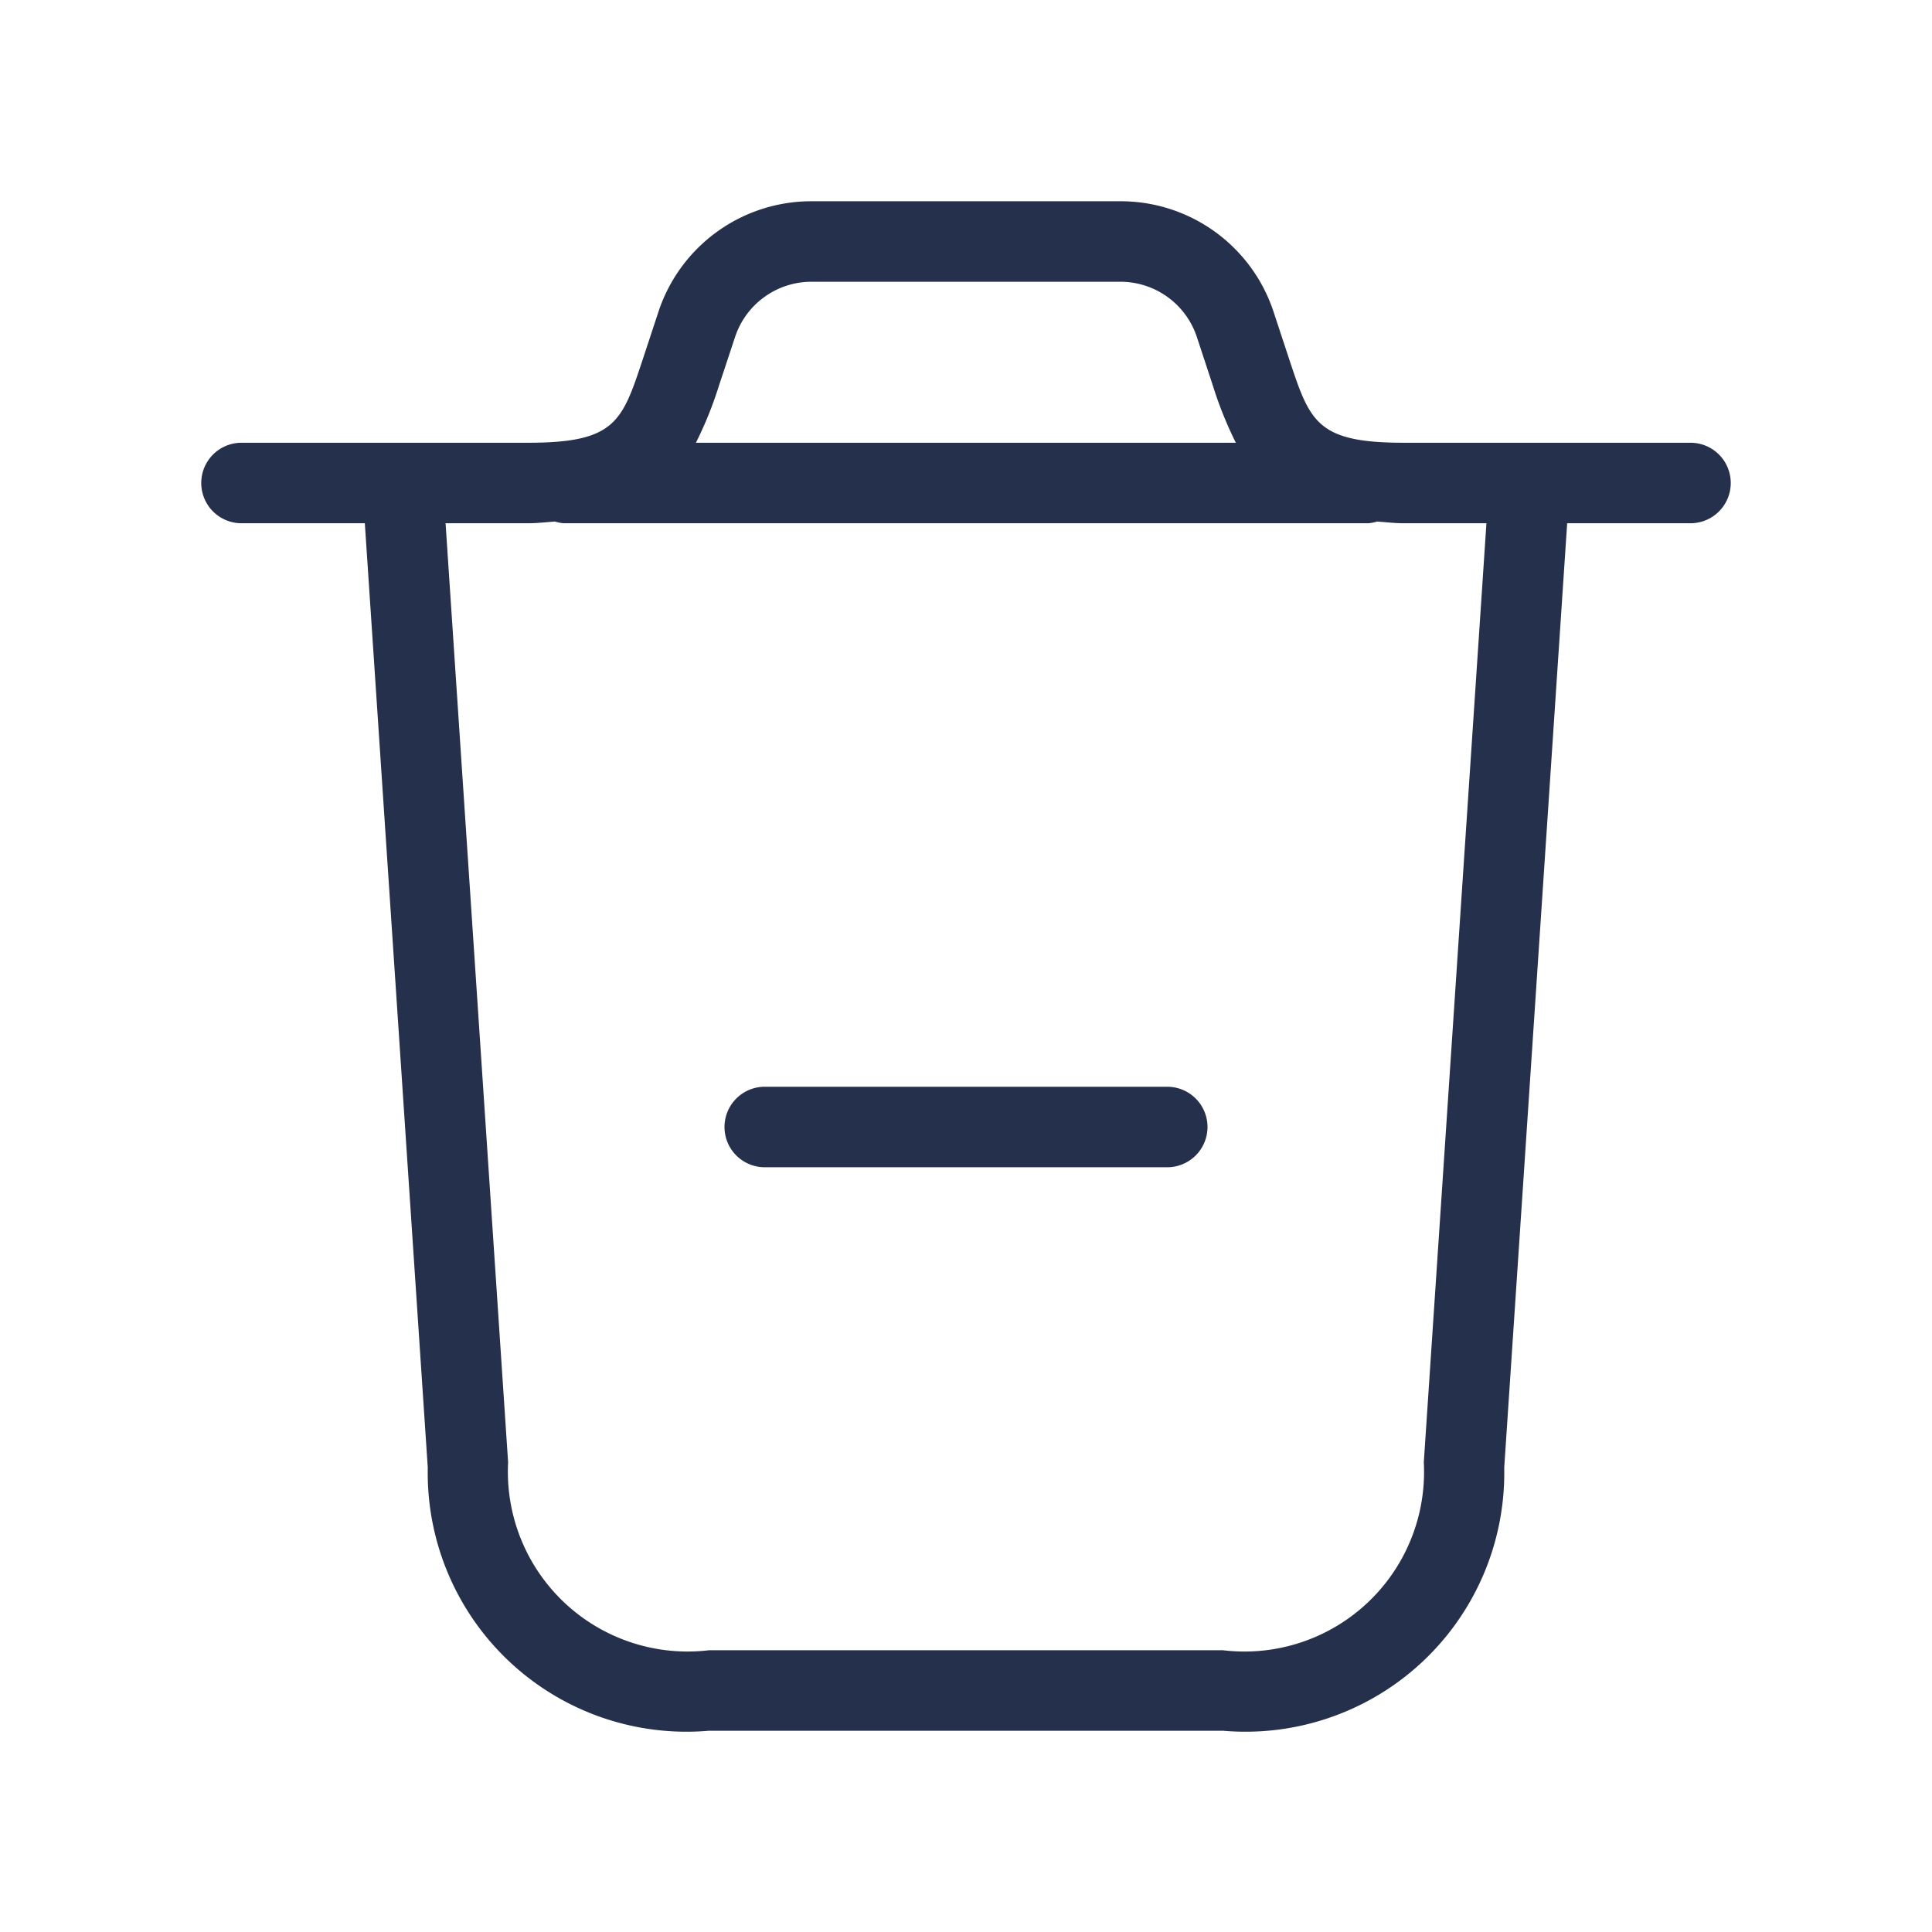 <svg id="Layer" xmlns="http://www.w3.org/2000/svg" viewBox="0 0 24 24"><defs><style>.cls-1{fill:#25314c;}</style></defs><path id="trash-minus" class="cls-1" d="M21,5.5H17.441c-1.081,0-1.167-.258-1.422-1.025l-.2-.607a2,2,0,0,0-1.9-1.368H10.081a2,2,0,0,0-1.9,1.368l-.2.607C7.726,5.242,7.64,5.5,6.559,5.5H3a.5.5,0,0,0,0,1H4.532l.782,11.732A3.215,3.215,0,0,0,8.807,21.5h6.386a3.215,3.215,0,0,0,3.493-3.268L19.468,6.5H21a.5.5,0,0,0,0-1ZM9.132,4.184a1,1,0,0,1,.949-.684h3.838a1,1,0,0,1,.948.684l.2.607a4.793,4.793,0,0,0,.285.709H8.645a4.733,4.733,0,0,0,.286-.709Zm8.555,13.982A2.231,2.231,0,0,1,15.193,20.5H8.807a2.233,2.233,0,0,1-2.495-2.334L5.535,6.5H6.559c.124,0,.224-.014.335-.021A.524.524,0,0,0,7,6.5H17a.524.524,0,0,0,.106-.021c.111.007.211.021.335.021h1.024ZM15,14a.5.5,0,0,1-.5.5h-5a.5.5,0,0,1,0-1h5A.5.5,0,0,1,15,14Z"/></svg>